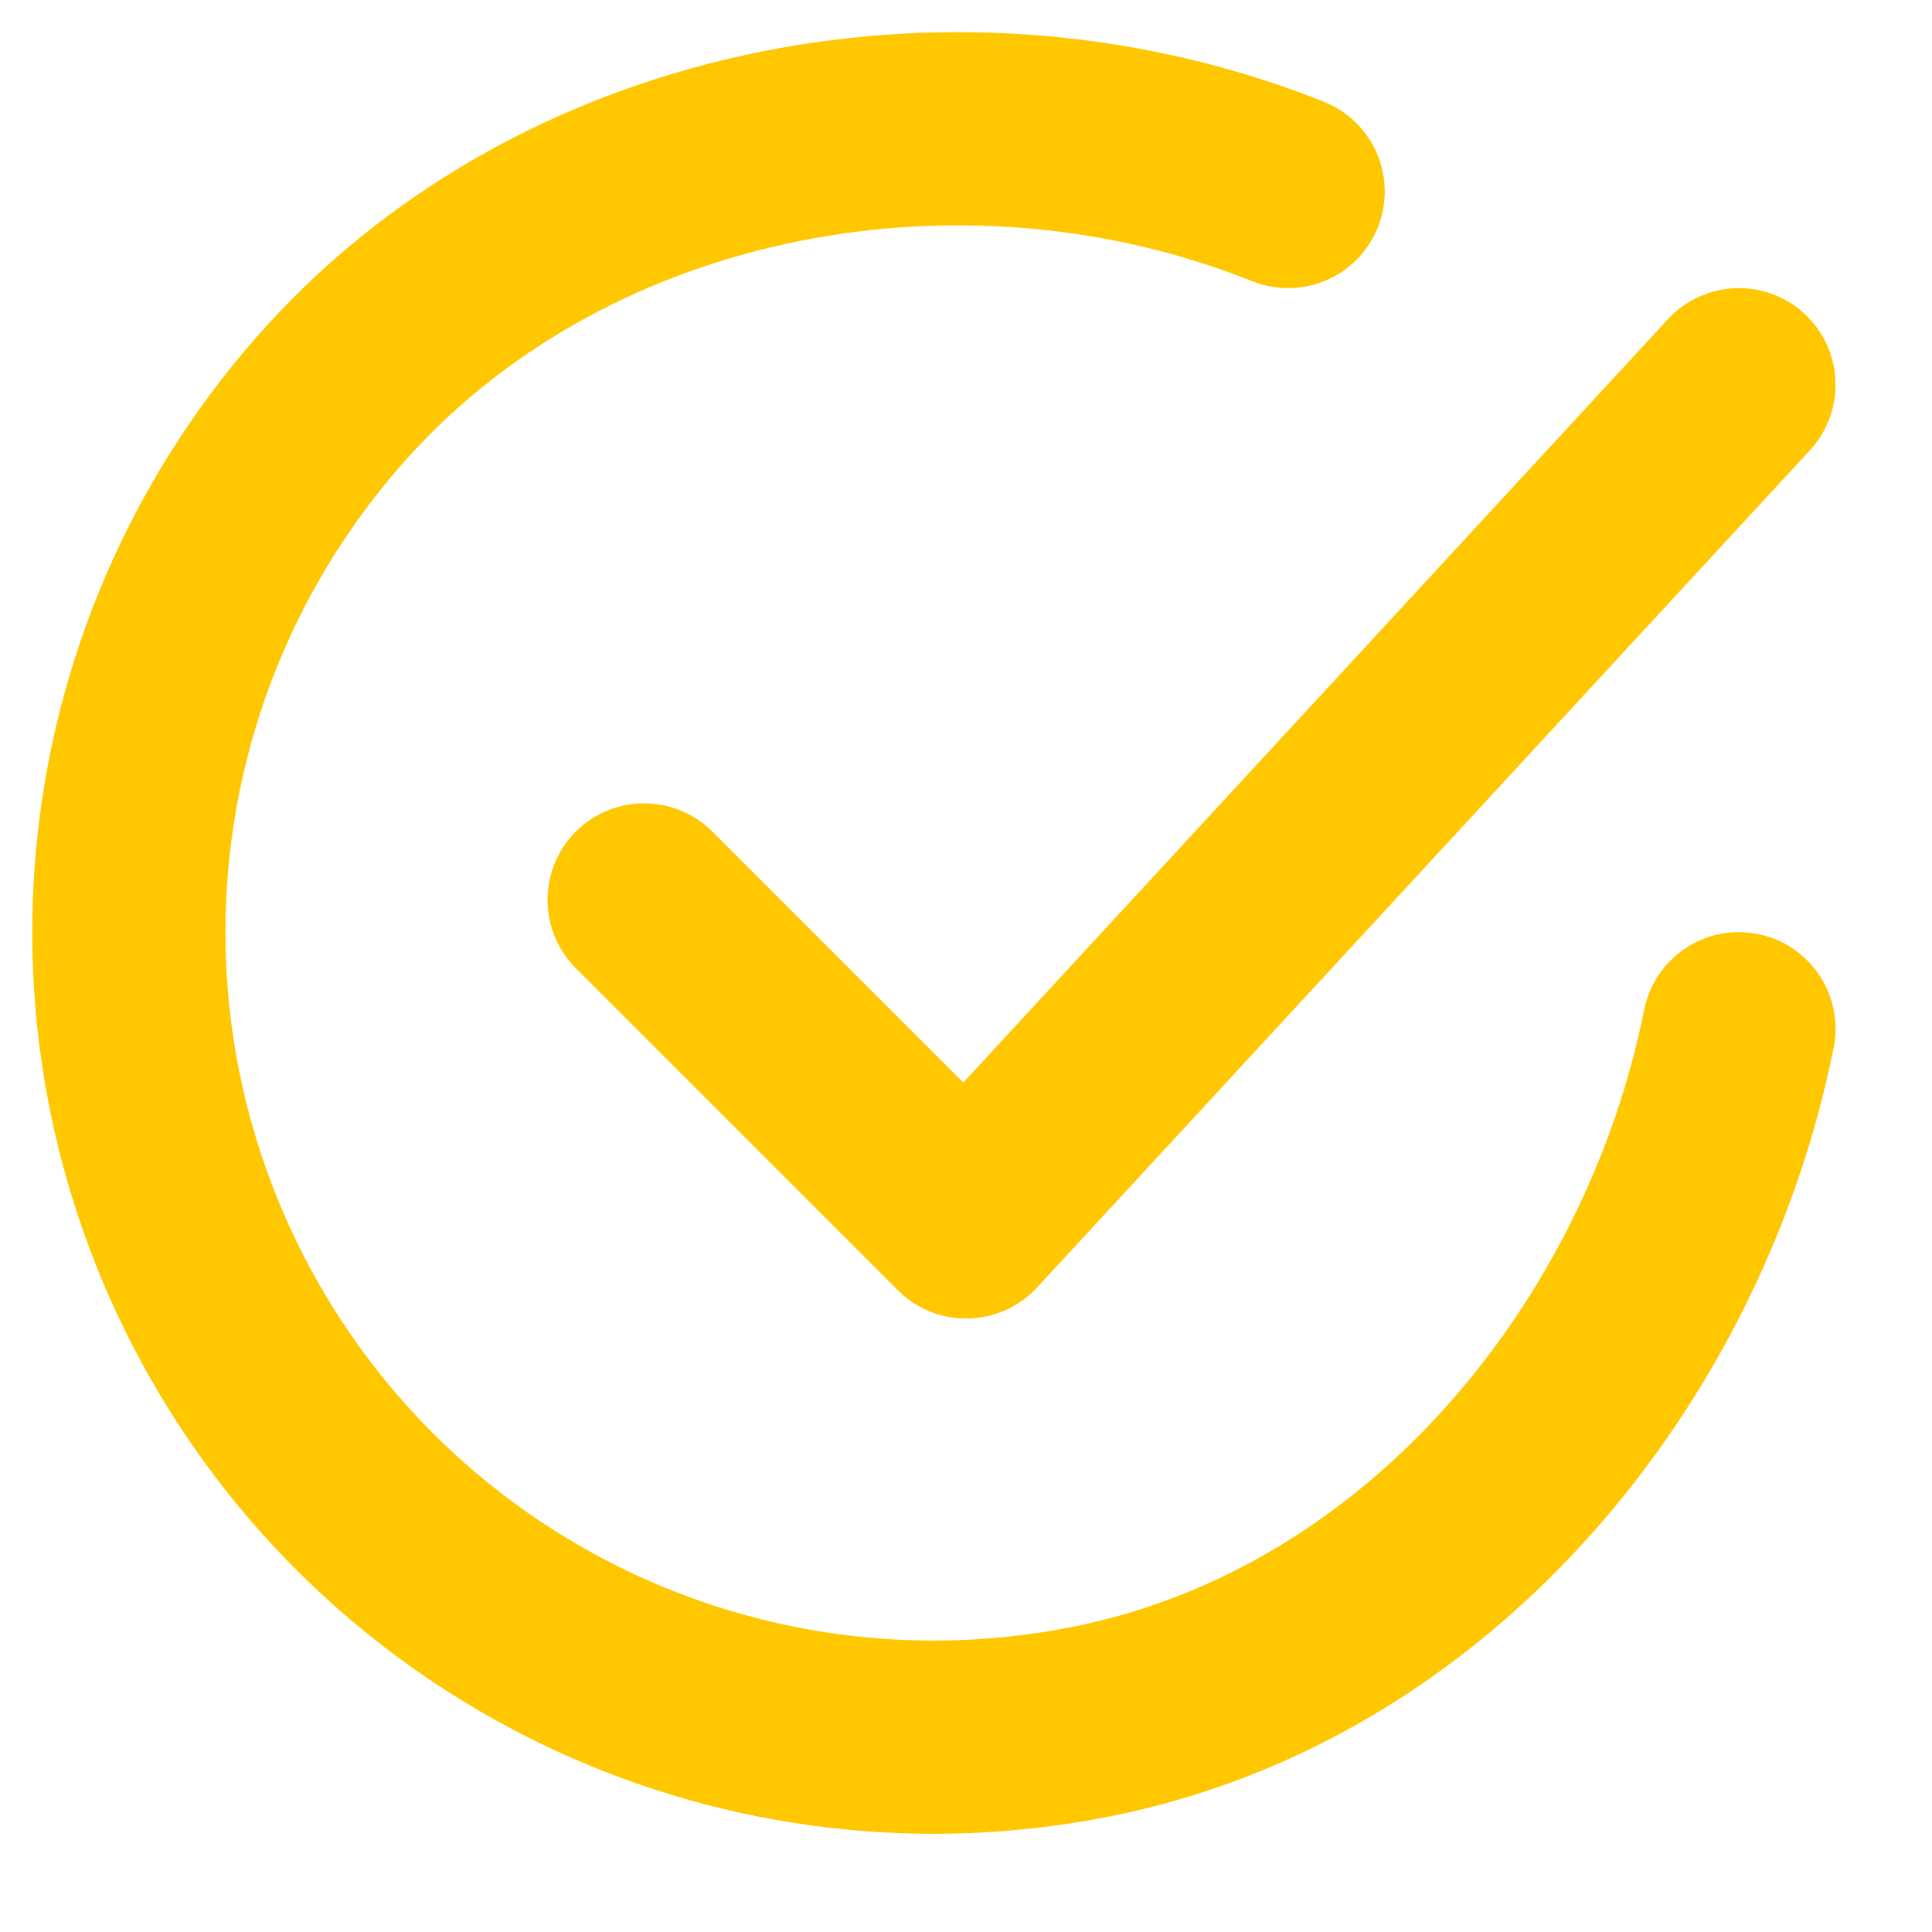 <svg width="15" height="15" viewBox="0 0 15 15" fill="none" xmlns="http://www.w3.org/2000/svg">
<path d="M13.501 7.987C13.001 10.487 11.116 12.841 8.471 13.367C7.181 13.624 5.843 13.468 4.647 12.92C3.451 12.372 2.458 11.461 1.811 10.316C1.163 9.171 0.893 7.851 1.039 6.544C1.185 5.237 1.739 4.009 2.624 3.035C4.438 1.037 7.501 0.487 10.001 1.487" stroke="#FFC700" stroke-width="1.5" stroke-linecap="round" stroke-linejoin="round"/>
<path d="M5.001 6.987L7.501 9.487L13.501 2.987" stroke="#FFC700" stroke-width="1.5" stroke-linecap="round" stroke-linejoin="round"/>
</svg>
